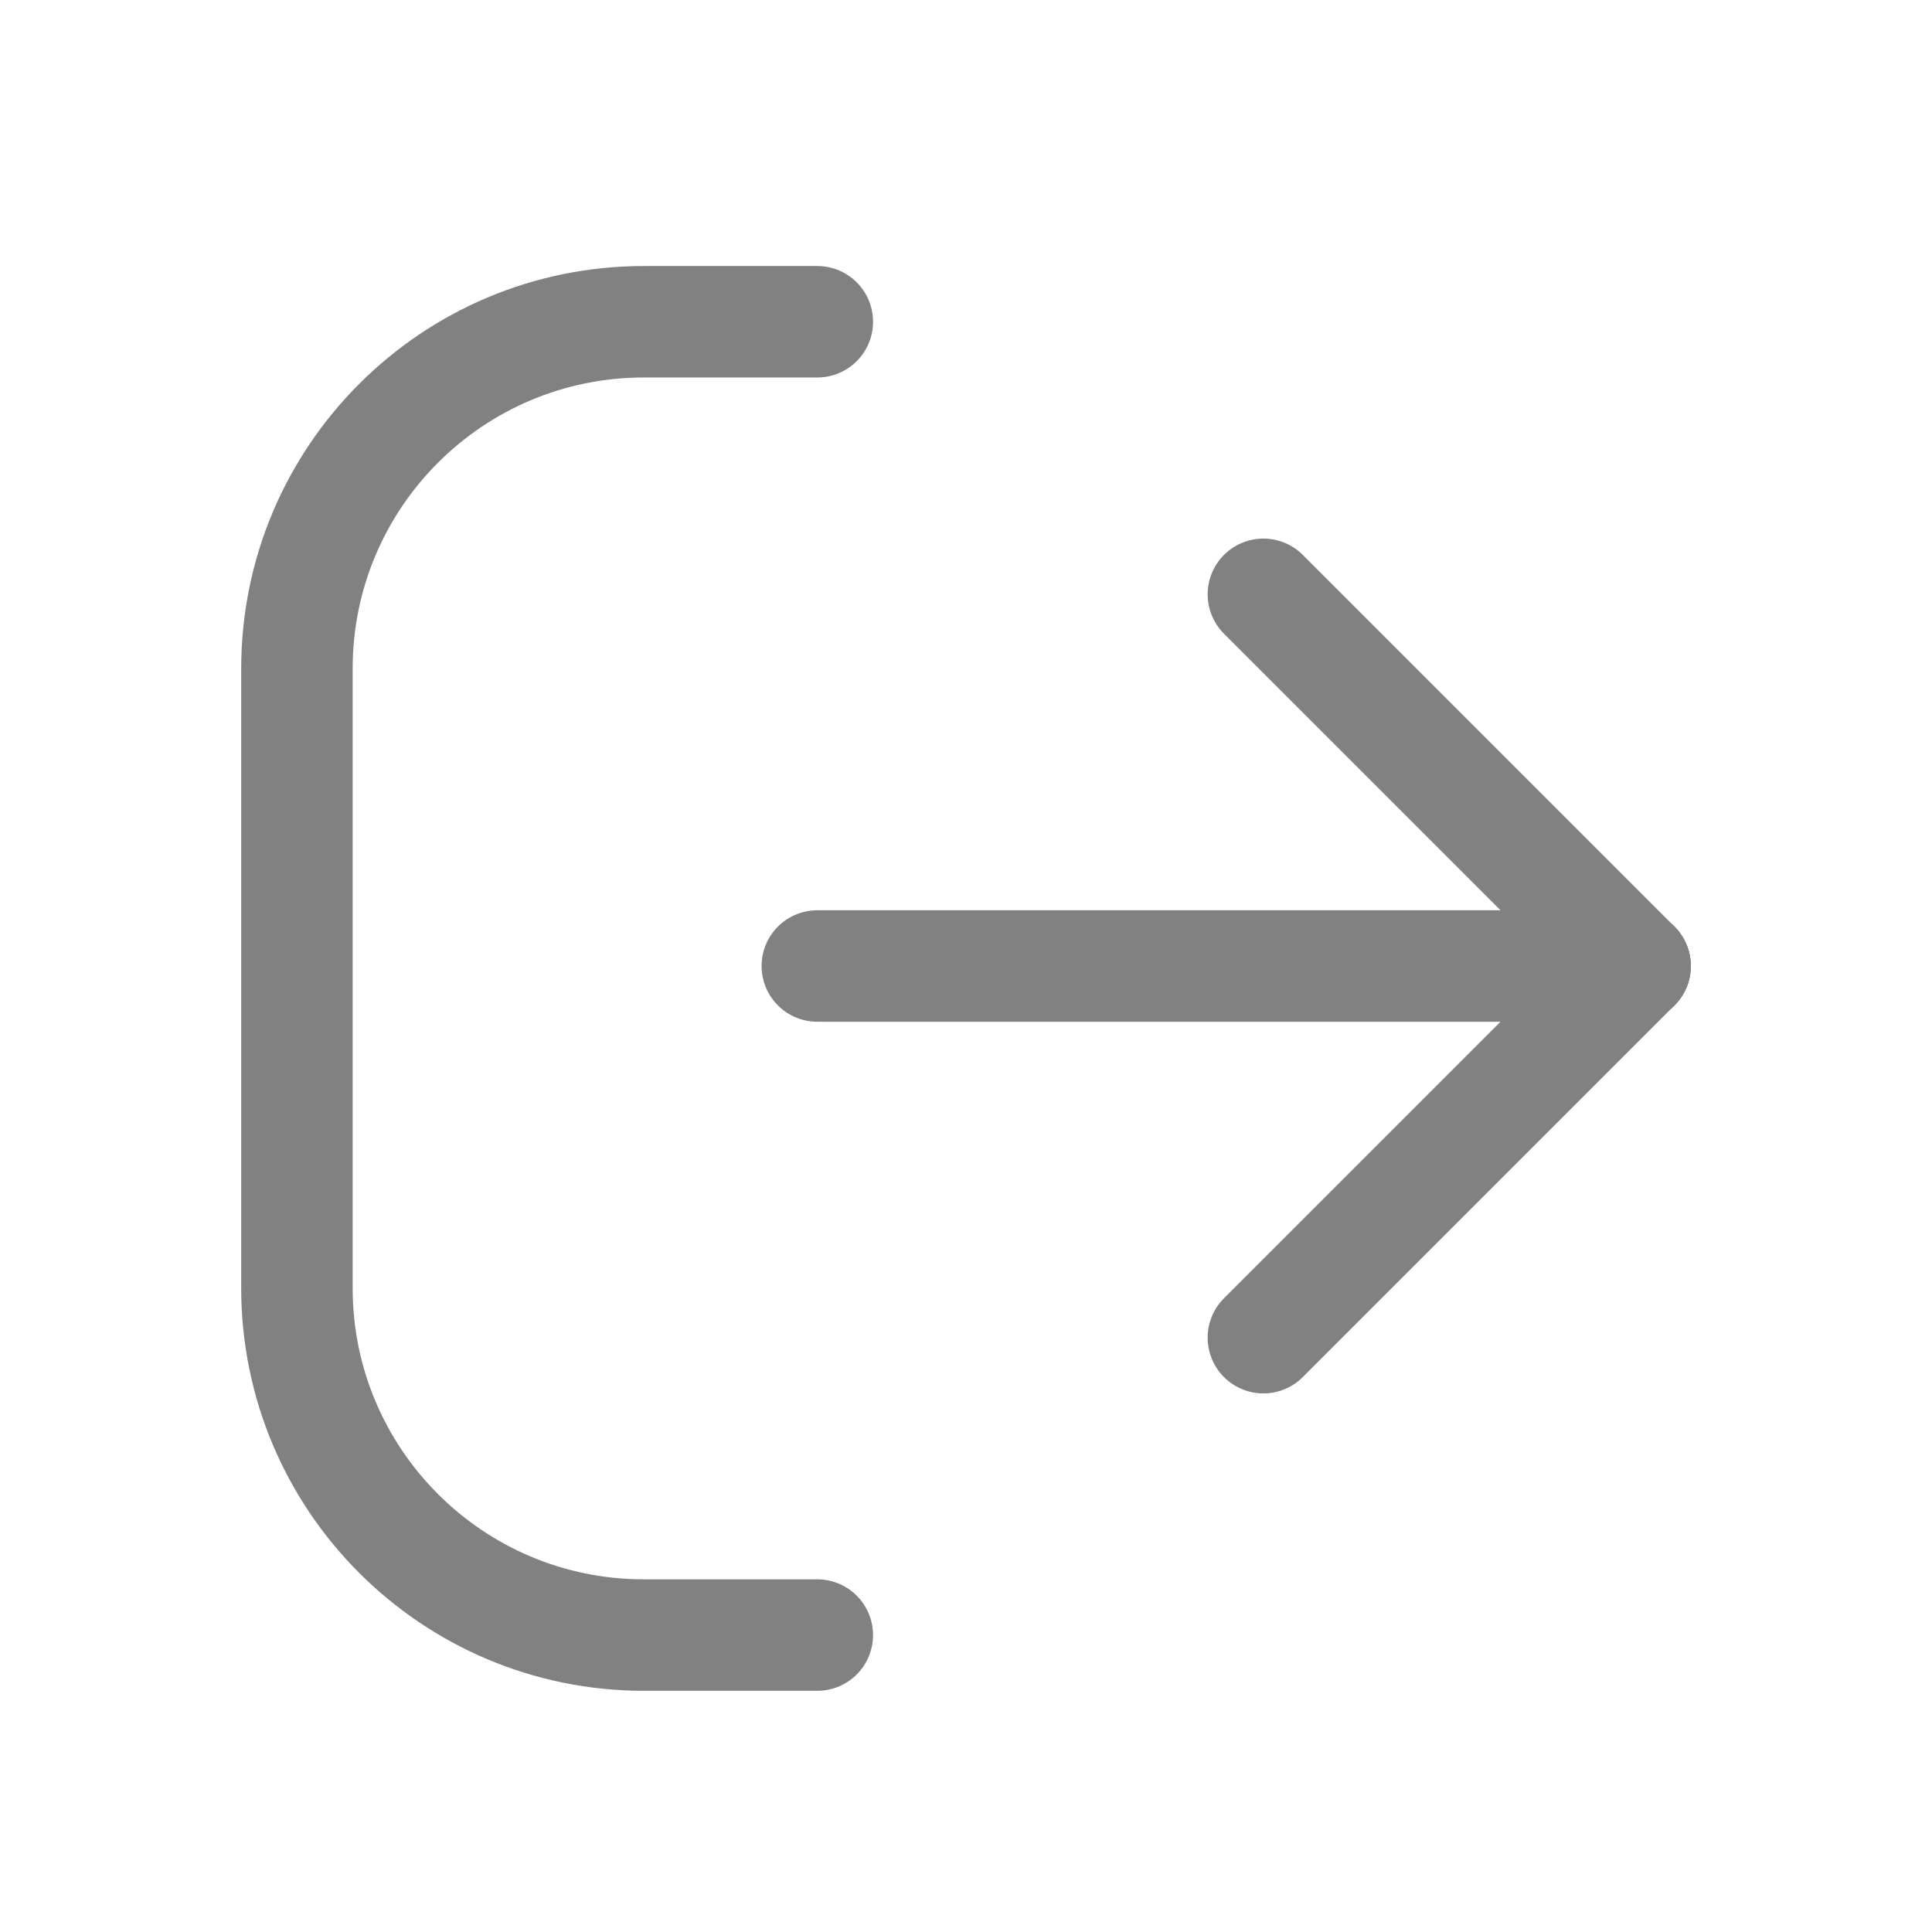 <svg width="26" height="26" viewBox="0 0 26 26" fill="none" xmlns="http://www.w3.org/2000/svg">
<path d="M22.004 13L17.002 7.998" stroke="#818181" stroke-width="1.5" stroke-linecap="round" stroke-linejoin="round"/>
<path d="M17.002 18.002L22.004 13" stroke="#818181" stroke-width="1.5" stroke-linecap="round" stroke-linejoin="round"/>
<path d="M22.004 13H10.999" stroke="#818181" stroke-width="1.5" stroke-linecap="round" stroke-linejoin="round"/>
<path d="M10.999 22.004H8.665C6.086 22.004 3.996 19.913 3.996 17.335V8.998C3.996 6.42 6.086 4.33 8.665 4.33H10.999" stroke="#818181" stroke-width="1.5" stroke-linecap="round" stroke-linejoin="round"/>
</svg>
